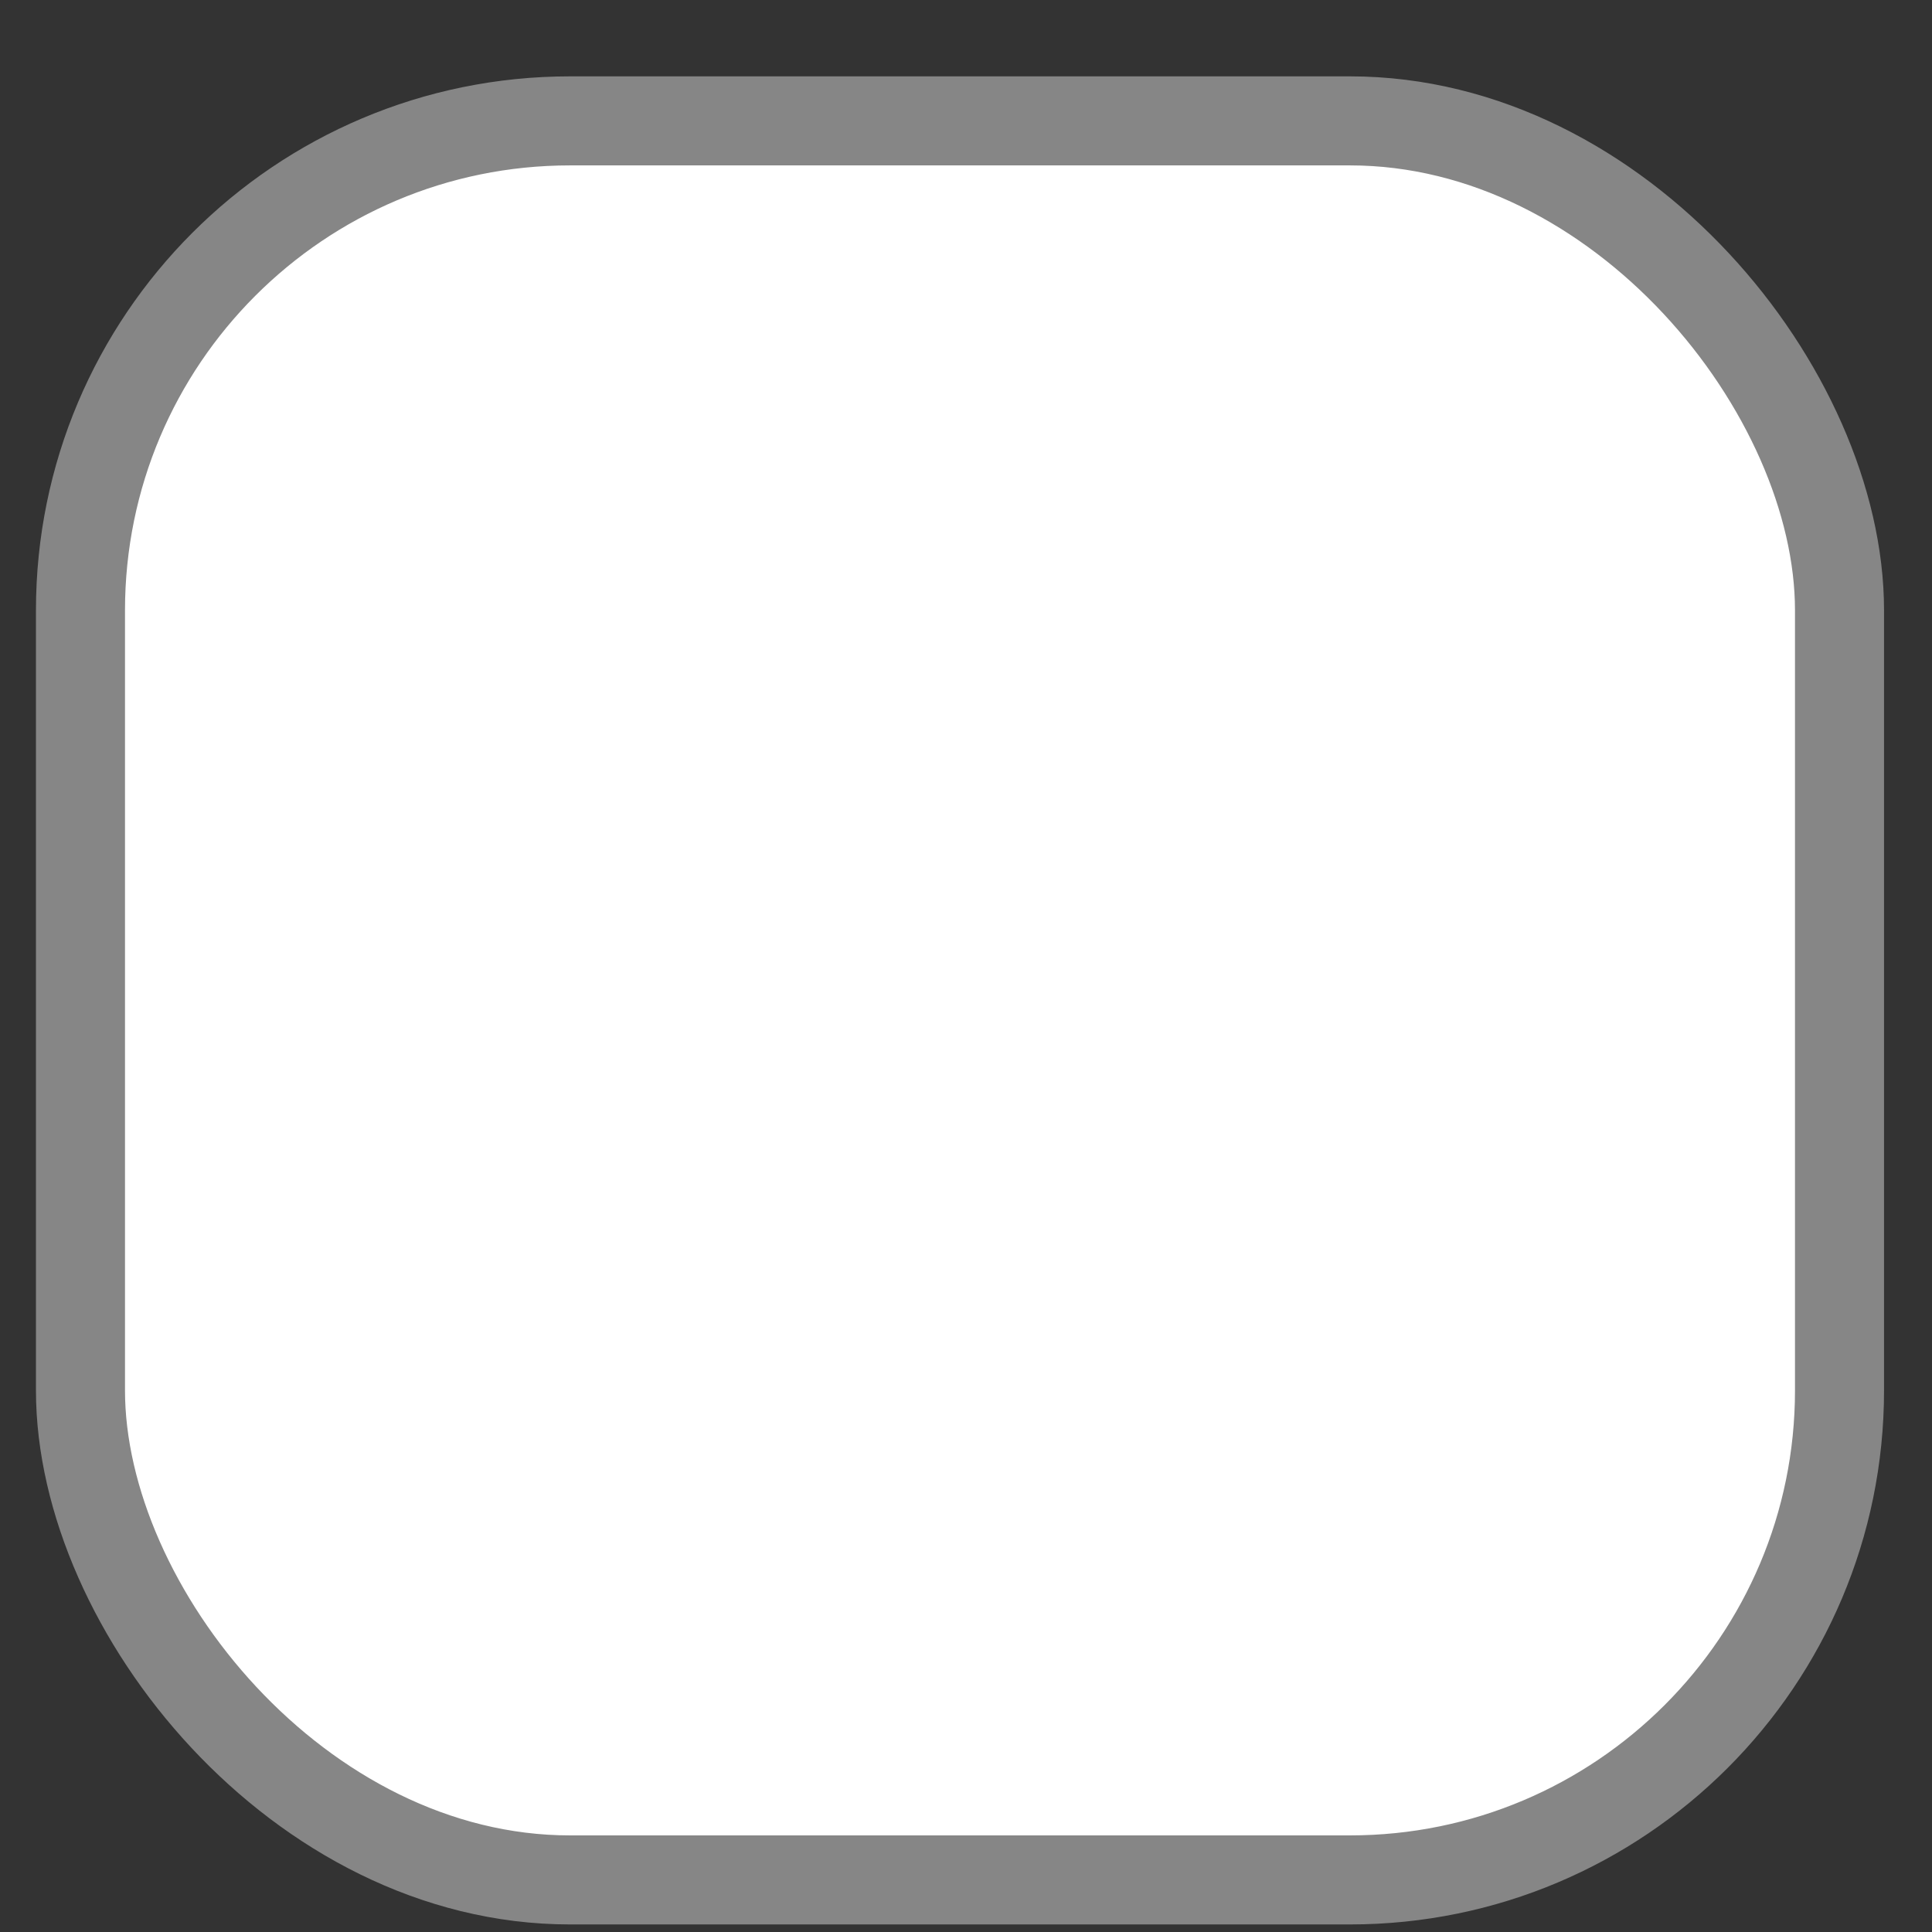 <svg width="23" height="23" viewBox="0 0 23 23" fill="none" xmlns="http://www.w3.org/2000/svg">
<rect x="0" y="0" width="23" height="23" fill="#333333" stroke="none"/>
<rect x="0.958" y="1.439" width="20.941" height="20.941" rx="5.828" fill="white"/>
<rect x="0.958" y="1.439" width="20.941" height="20.941" rx="5.828" stroke="#868686" stroke-width="1.06"/>
</svg>
